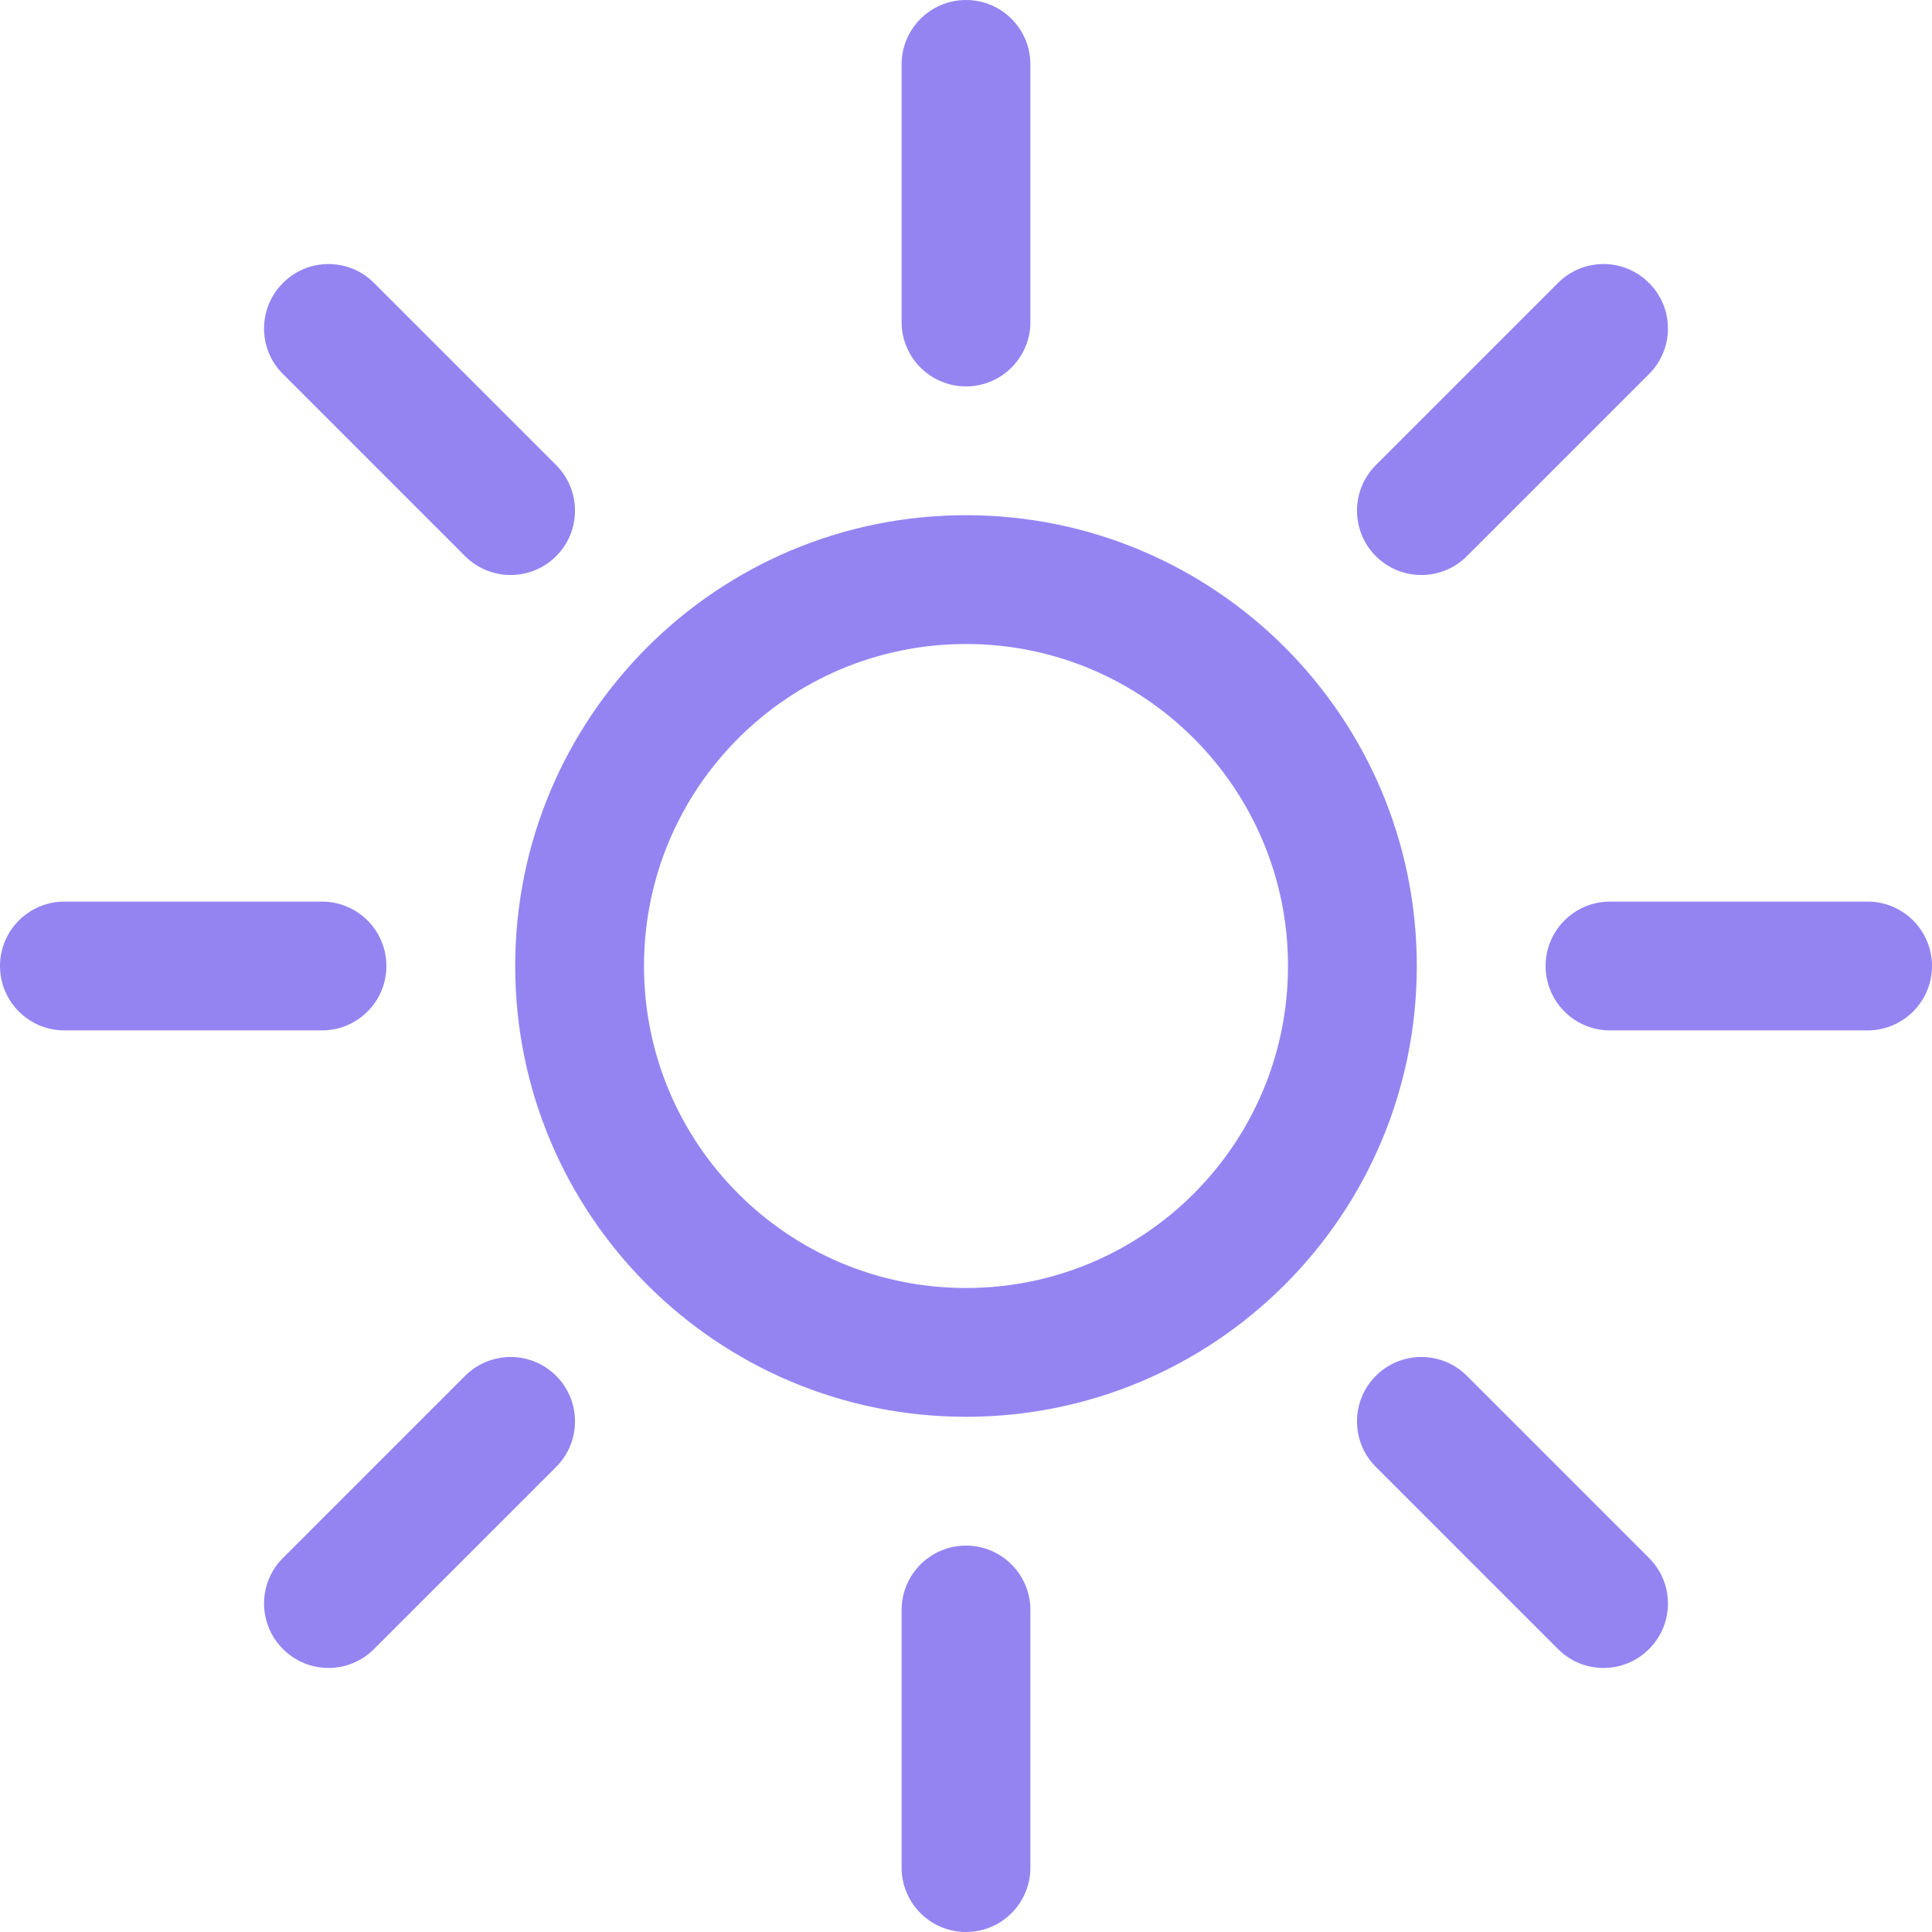 <svg width="15" height="15" viewBox="0 0 15 15" fill="none" xmlns="http://www.w3.org/2000/svg">
<path fill-rule="evenodd" clip-rule="evenodd" d="M7.5 0C7.776 0 8 0.224 8 0.5V2.5C8 2.776 7.776 3 7.5 3C7.224 3 7 2.776 7 2.5V0.5C7 0.224 7.224 0 7.5 0ZM7.5 12C7.776 12 8 12.224 8 12.5V14.5C8 14.776 7.776 15 7.5 15C7.224 15 7 14.776 7 14.5V12.5C7 12.224 7.224 12 7.5 12ZM11 7.5C11 9.433 9.433 11 7.5 11C5.567 11 4 9.433 4 7.5C4 5.567 5.567 4 7.5 4C9.433 4 11 5.567 11 7.5ZM7.5 10C8.881 10 10 8.881 10 7.5C10 6.119 8.881 5 7.5 5C6.119 5 5 6.119 5 7.5C5 8.881 6.119 10 7.5 10ZM0.5 7C0.224 7 0 7.224 0 7.5C0 7.776 0.224 8 0.5 8H2.5C2.776 8 3 7.776 3 7.5C3 7.224 2.776 7 2.5 7H0.5ZM12.5 7C12.224 7 12 7.224 12 7.5C12 7.776 12.224 8 12.5 8H14.5C14.776 8 15 7.776 15 7.5C15 7.224 14.776 7 14.5 7H12.5ZM12.803 2.197C12.999 2.392 12.999 2.709 12.803 2.904L11.389 4.318C11.194 4.513 10.877 4.513 10.682 4.318C10.487 4.123 10.487 3.806 10.682 3.611L12.096 2.197C12.291 2.001 12.608 2.001 12.803 2.197ZM4.318 10.682C4.513 10.877 4.513 11.194 4.318 11.389L2.904 12.803C2.709 12.999 2.392 12.999 2.197 12.803C2.001 12.608 2.001 12.291 2.197 12.096L3.611 10.682C3.806 10.487 4.123 10.487 4.318 10.682ZM2.904 2.197C2.709 2.001 2.392 2.001 2.197 2.197C2.001 2.392 2.001 2.709 2.197 2.904L3.611 4.318C3.806 4.513 4.123 4.513 4.318 4.318C4.513 4.123 4.513 3.806 4.318 3.611L2.904 2.197ZM11.389 10.682C11.194 10.487 10.877 10.487 10.682 10.682C10.487 10.877 10.487 11.194 10.682 11.389L12.096 12.803C12.291 12.999 12.608 12.999 12.803 12.803C12.999 12.608 12.999 12.291 12.803 12.096L11.389 10.682Z" fill="#9484F2"/>
</svg>
